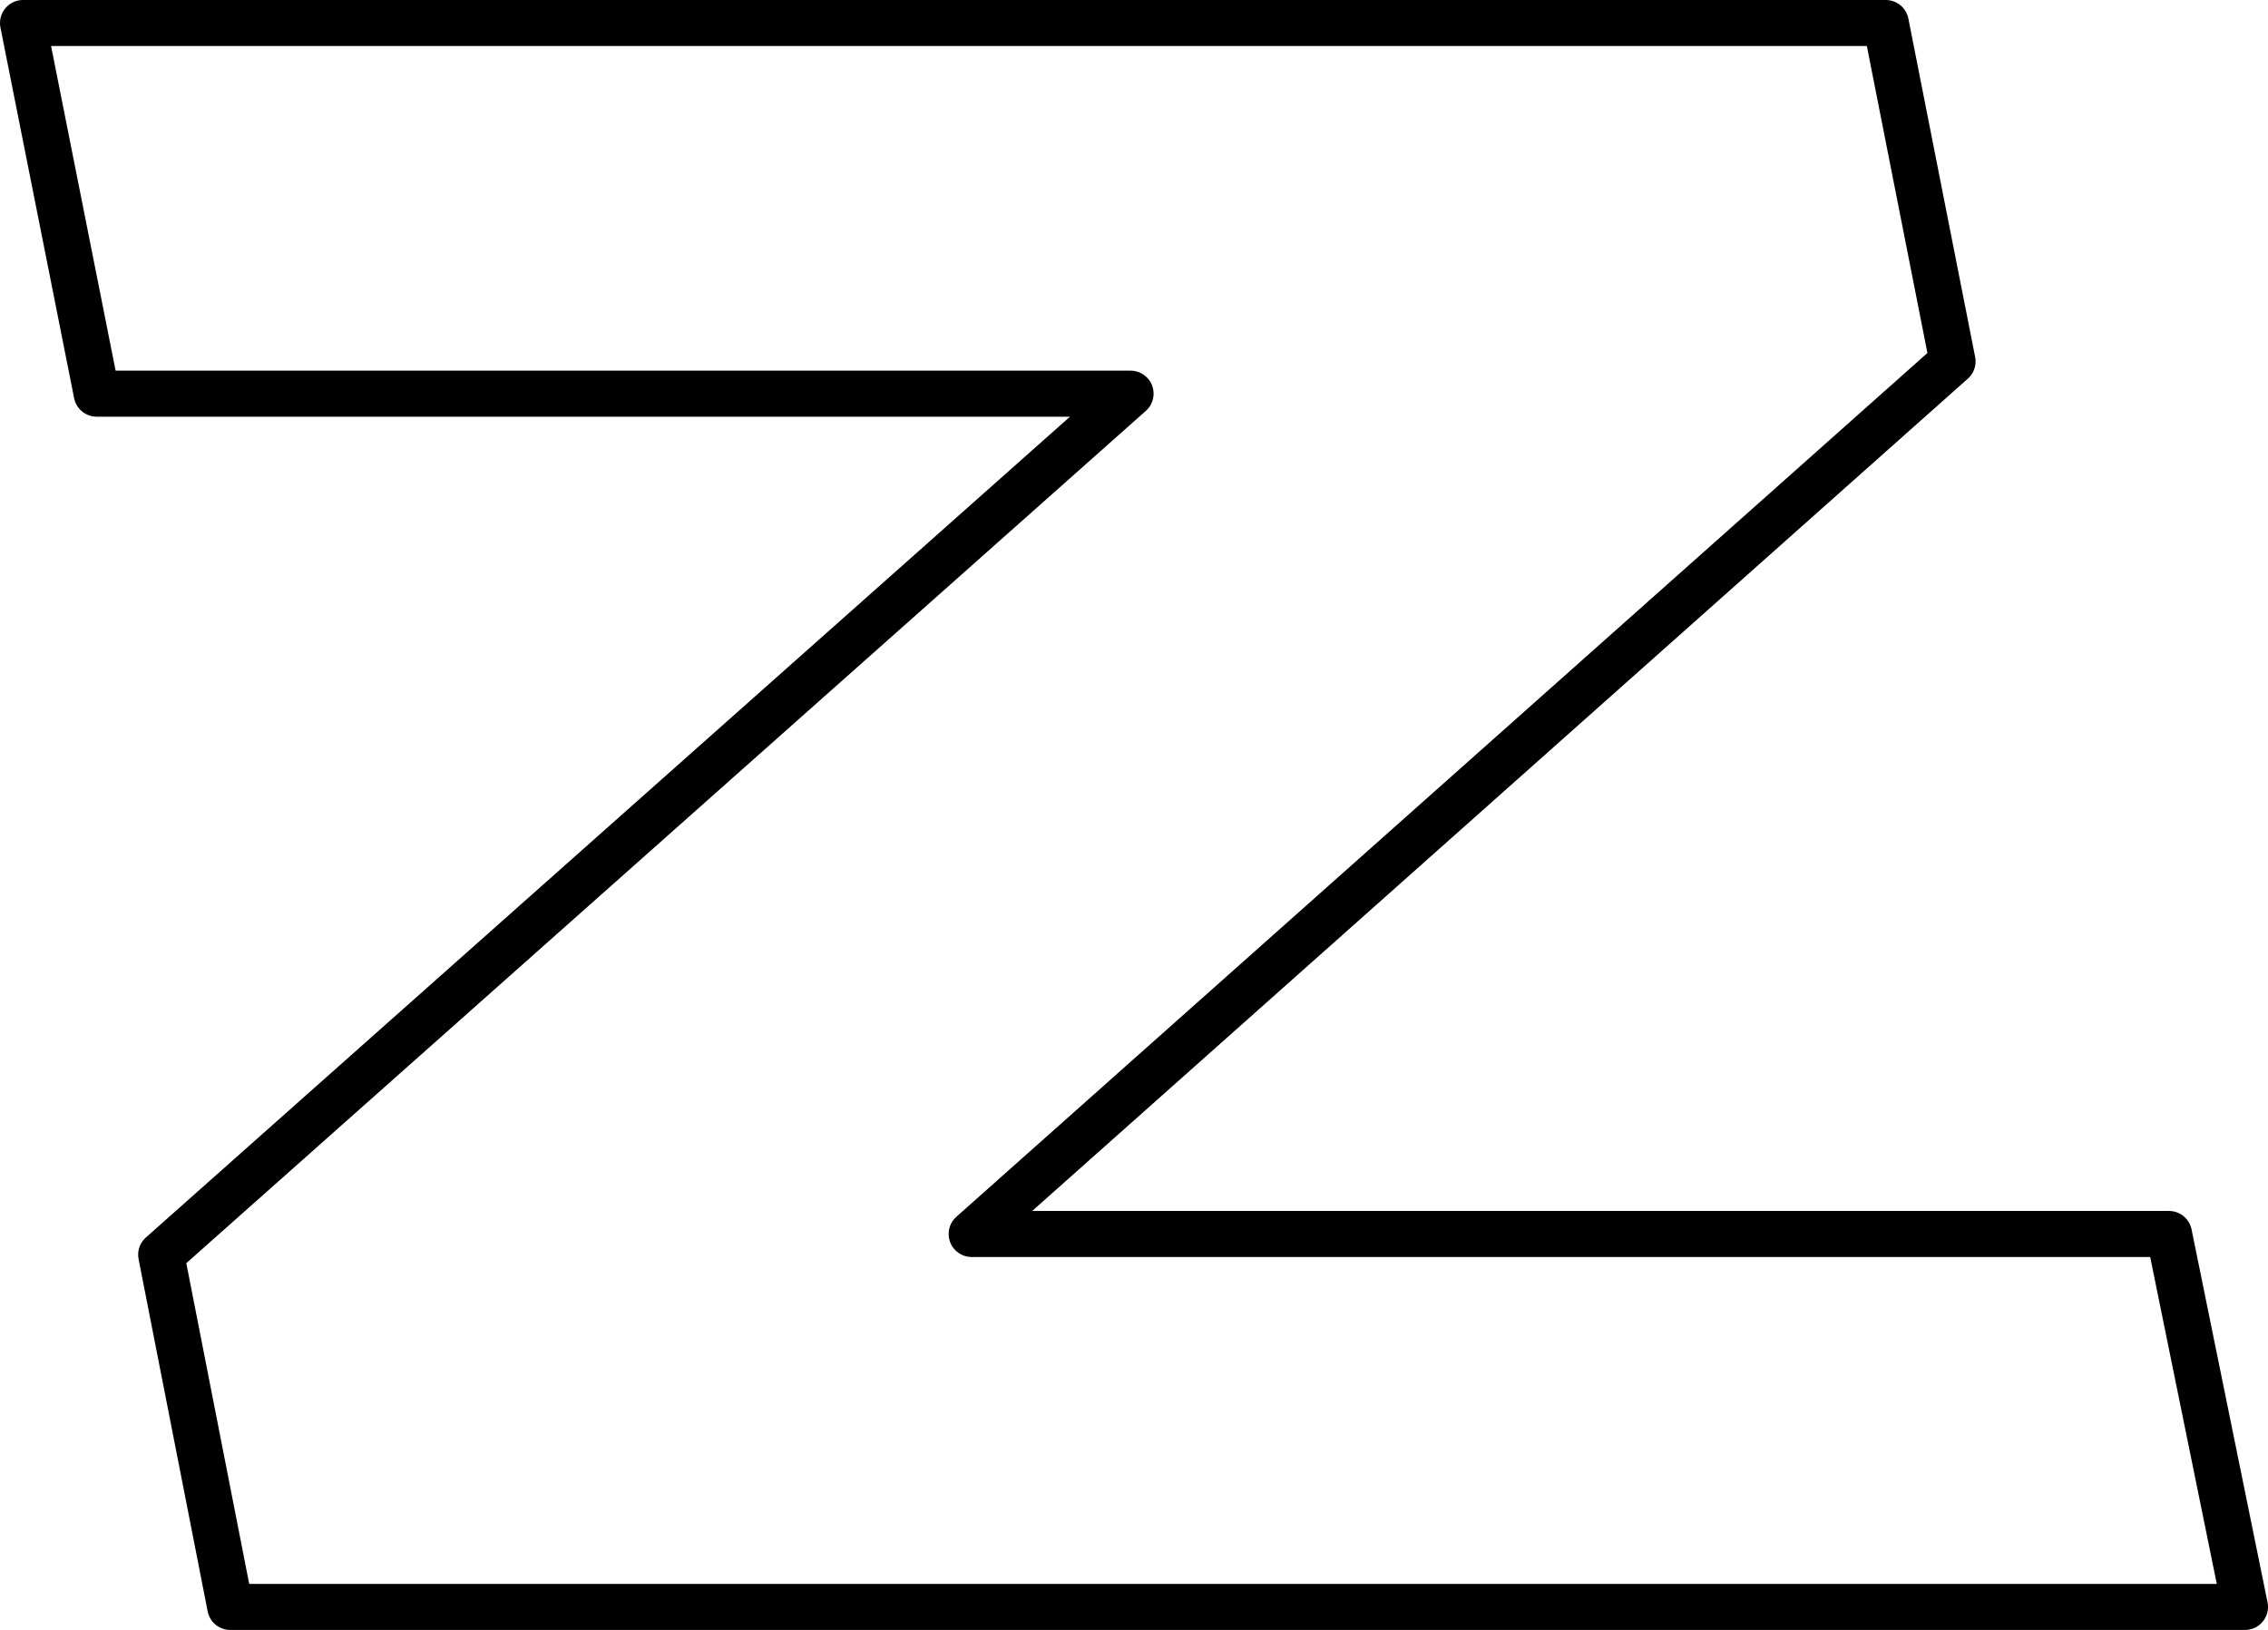 <?xml version="1.0" encoding="UTF-8" standalone="no"?>
<svg xmlns:xlink="http://www.w3.org/1999/xlink" height="35.4px" width="49.25px" xmlns="http://www.w3.org/2000/svg">
  <g transform="matrix(1.0, 0.0, 0.0, 1.0, -217.4, -152.9)">
    <path d="M217.9 153.4 L258.35 153.4 259.8 160.75 238.5 179.7 264.5 179.7 266.15 187.8 222.4 187.8 220.9 180.15 241.95 161.45 219.5 161.45 217.9 153.4 Z" fill="none" stroke="#000000" stroke-linecap="round" stroke-linejoin="round" stroke-width="1.0"/>
  </g>
</svg>
